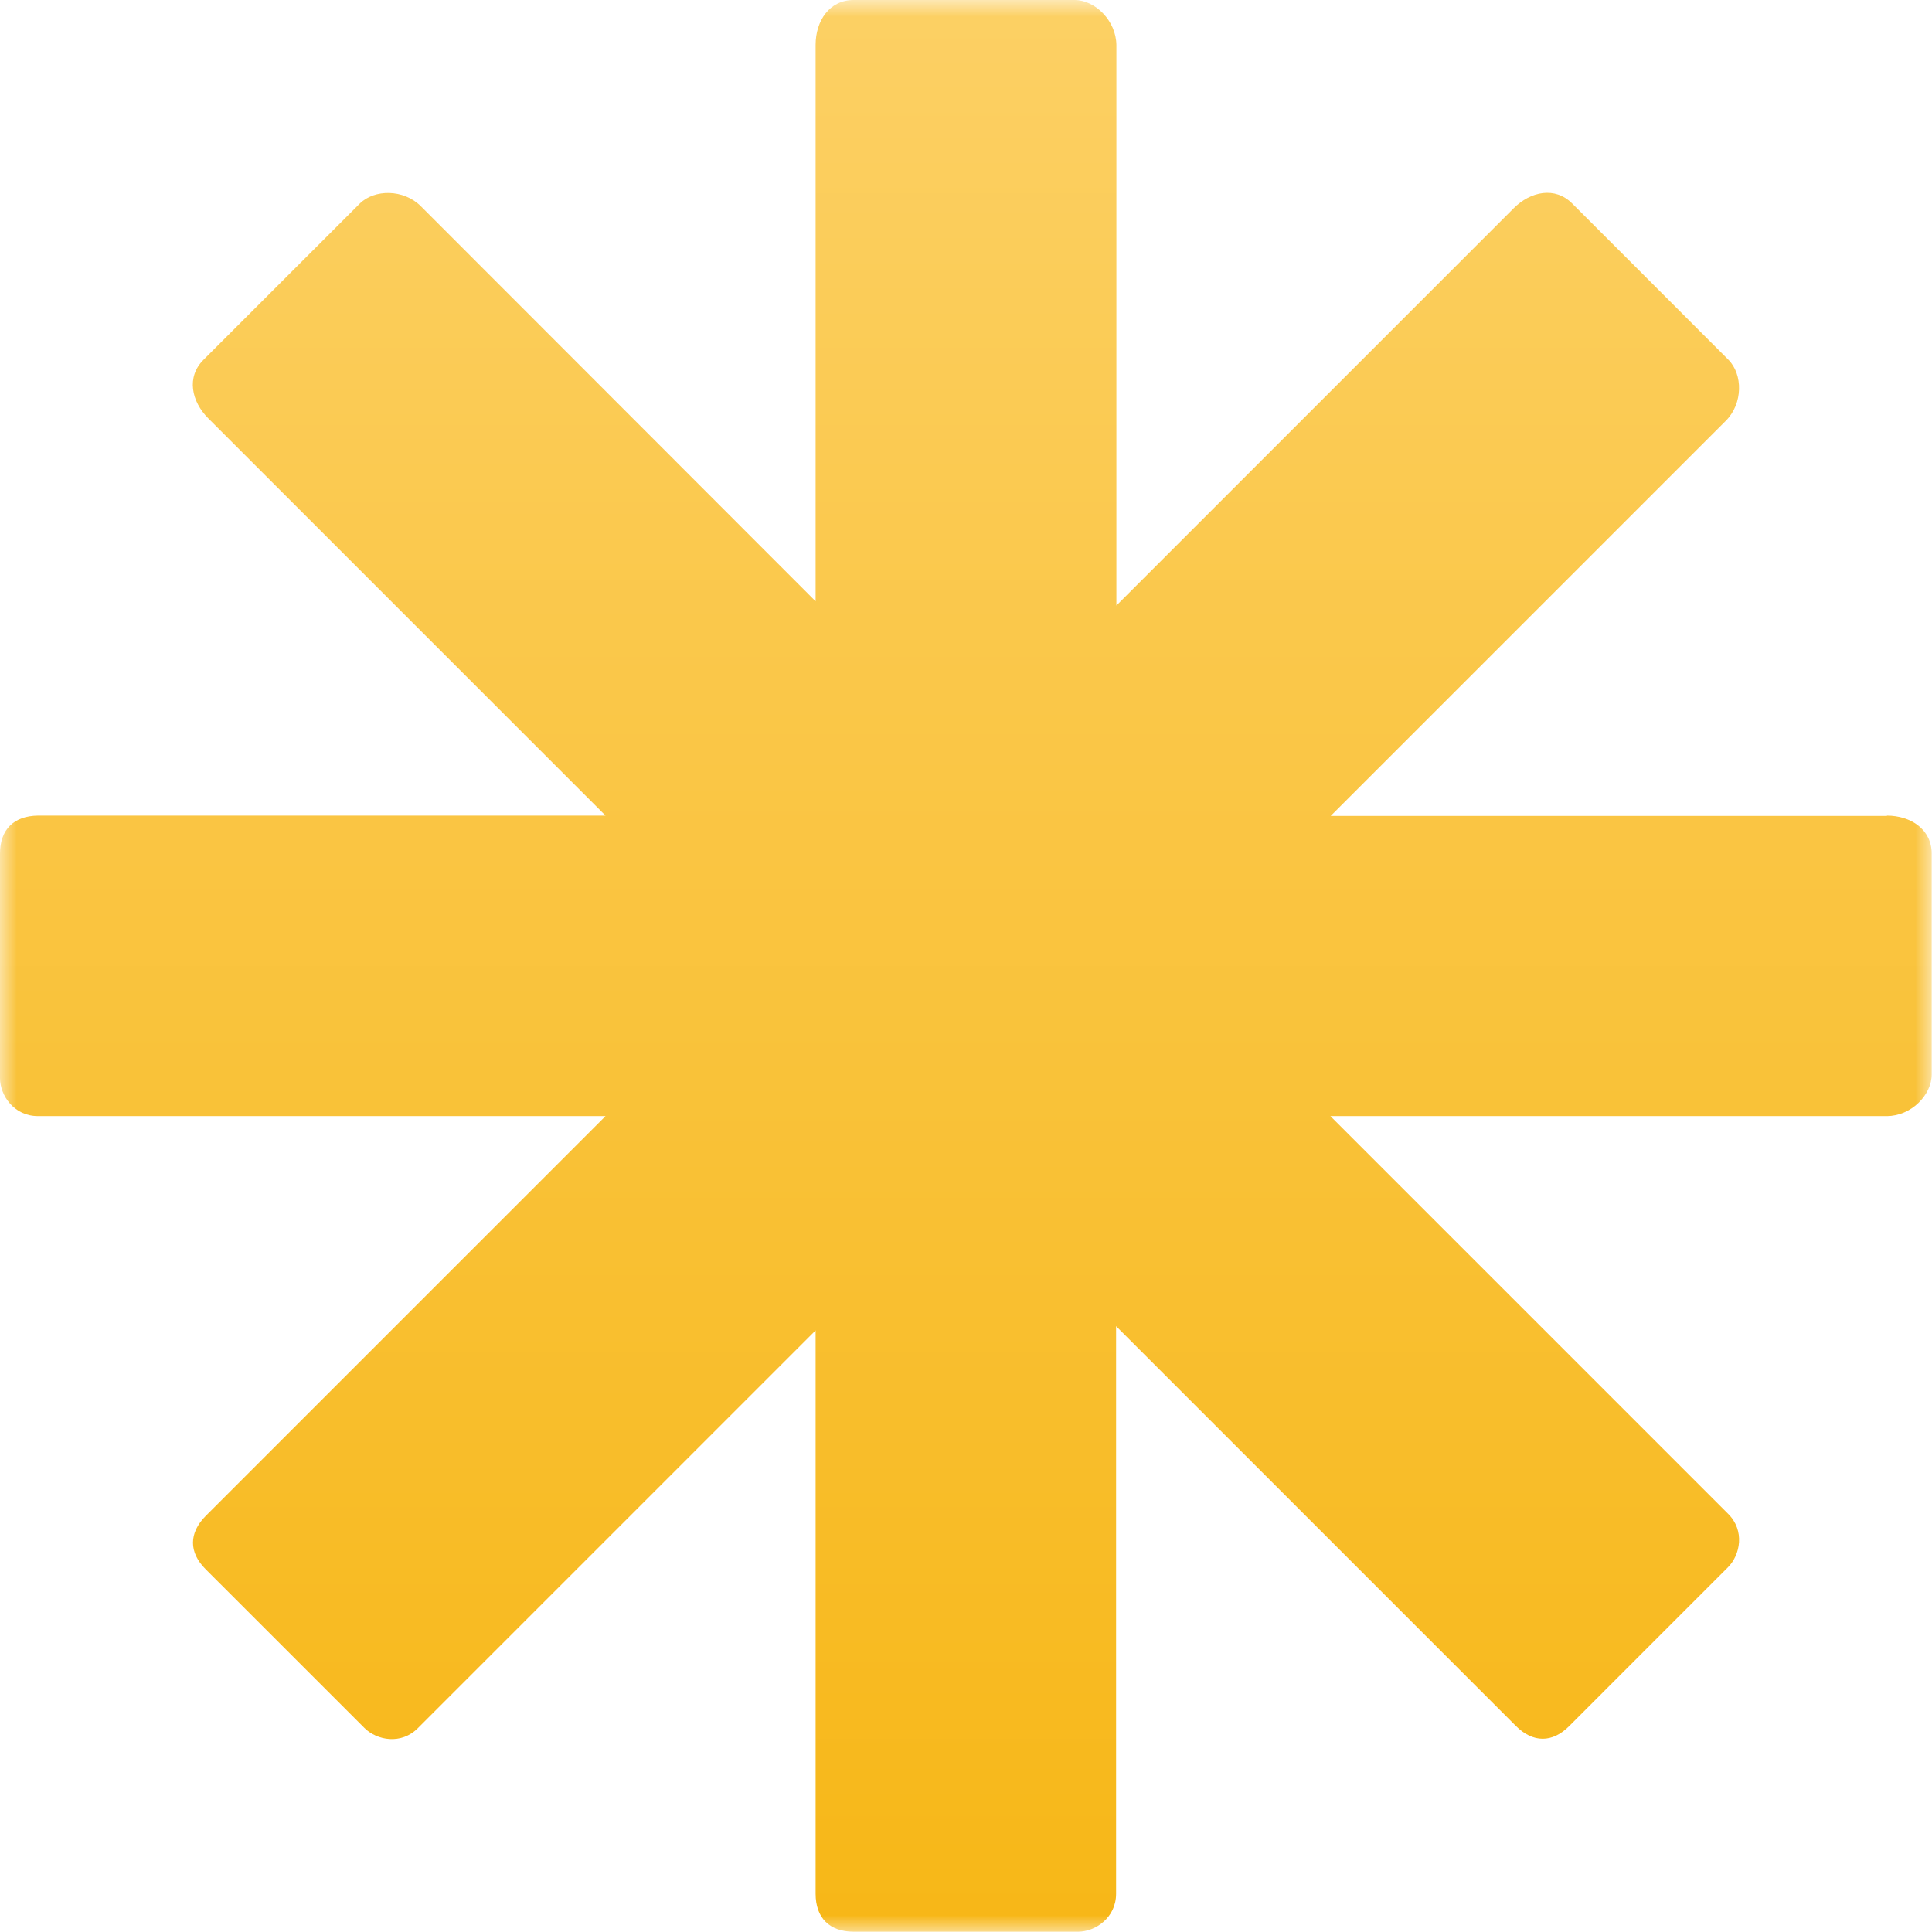 <svg width="57" height="57" viewBox="0 0 57 57" fill="none" xmlns="http://www.w3.org/2000/svg">
<mask id="mask0_292_1112" style="mask-type:luminance" maskUnits="userSpaceOnUse" x="0" y="0" width="57" height="57">
<path d="M57 0H0V57H57V0Z" fill="white"/>
</mask>
<g mask="url(#mask0_292_1112)">
<path d="M55.675 24.072H39.26L50.918 12.414C51.425 11.907 51.425 11.044 50.989 10.609L46.383 6.002C45.876 5.495 45.155 5.647 44.657 6.145L32.937 17.865V1.325C32.928 0.614 32.315 0 31.701 0H25.183C24.472 0 24.063 0.614 24.063 1.325V17.74L12.414 6.082C11.907 5.576 11.044 5.576 10.609 6.011L6.002 10.617C5.495 11.124 5.647 11.845 6.145 12.343L17.865 24.063H1.12C0.409 24.072 0 24.472 0 25.183V31.808C0 32.315 0.409 32.928 1.12 32.928H17.865L6.073 44.72C5.567 45.227 5.567 45.804 6.073 46.303L10.751 50.98C11.115 51.344 11.836 51.487 12.334 50.98L24.063 39.251V55.871C24.063 56.582 24.472 56.991 25.183 56.991H31.808C32.315 56.991 32.928 56.582 32.928 55.871V39.126L44.72 50.918C45.227 51.425 45.804 51.425 46.303 50.918L50.98 46.24C51.344 45.876 51.487 45.155 50.98 44.657L39.251 32.928H55.666C56.377 32.928 56.991 32.315 56.991 31.701V25.183C56.991 24.472 56.377 24.063 55.666 24.063" fill="url(#paint0_linear_292_1112)"/>
</g>
<defs>
<linearGradient id="paint0_linear_292_1112" x1="28.496" y1="0" x2="28.496" y2="56.991" gradientUnits="userSpaceOnUse">
<stop stop-color="#FCD064"/>
<stop offset="1" stop-color="#F7B717"/>
</linearGradient>
</defs>
</svg>
